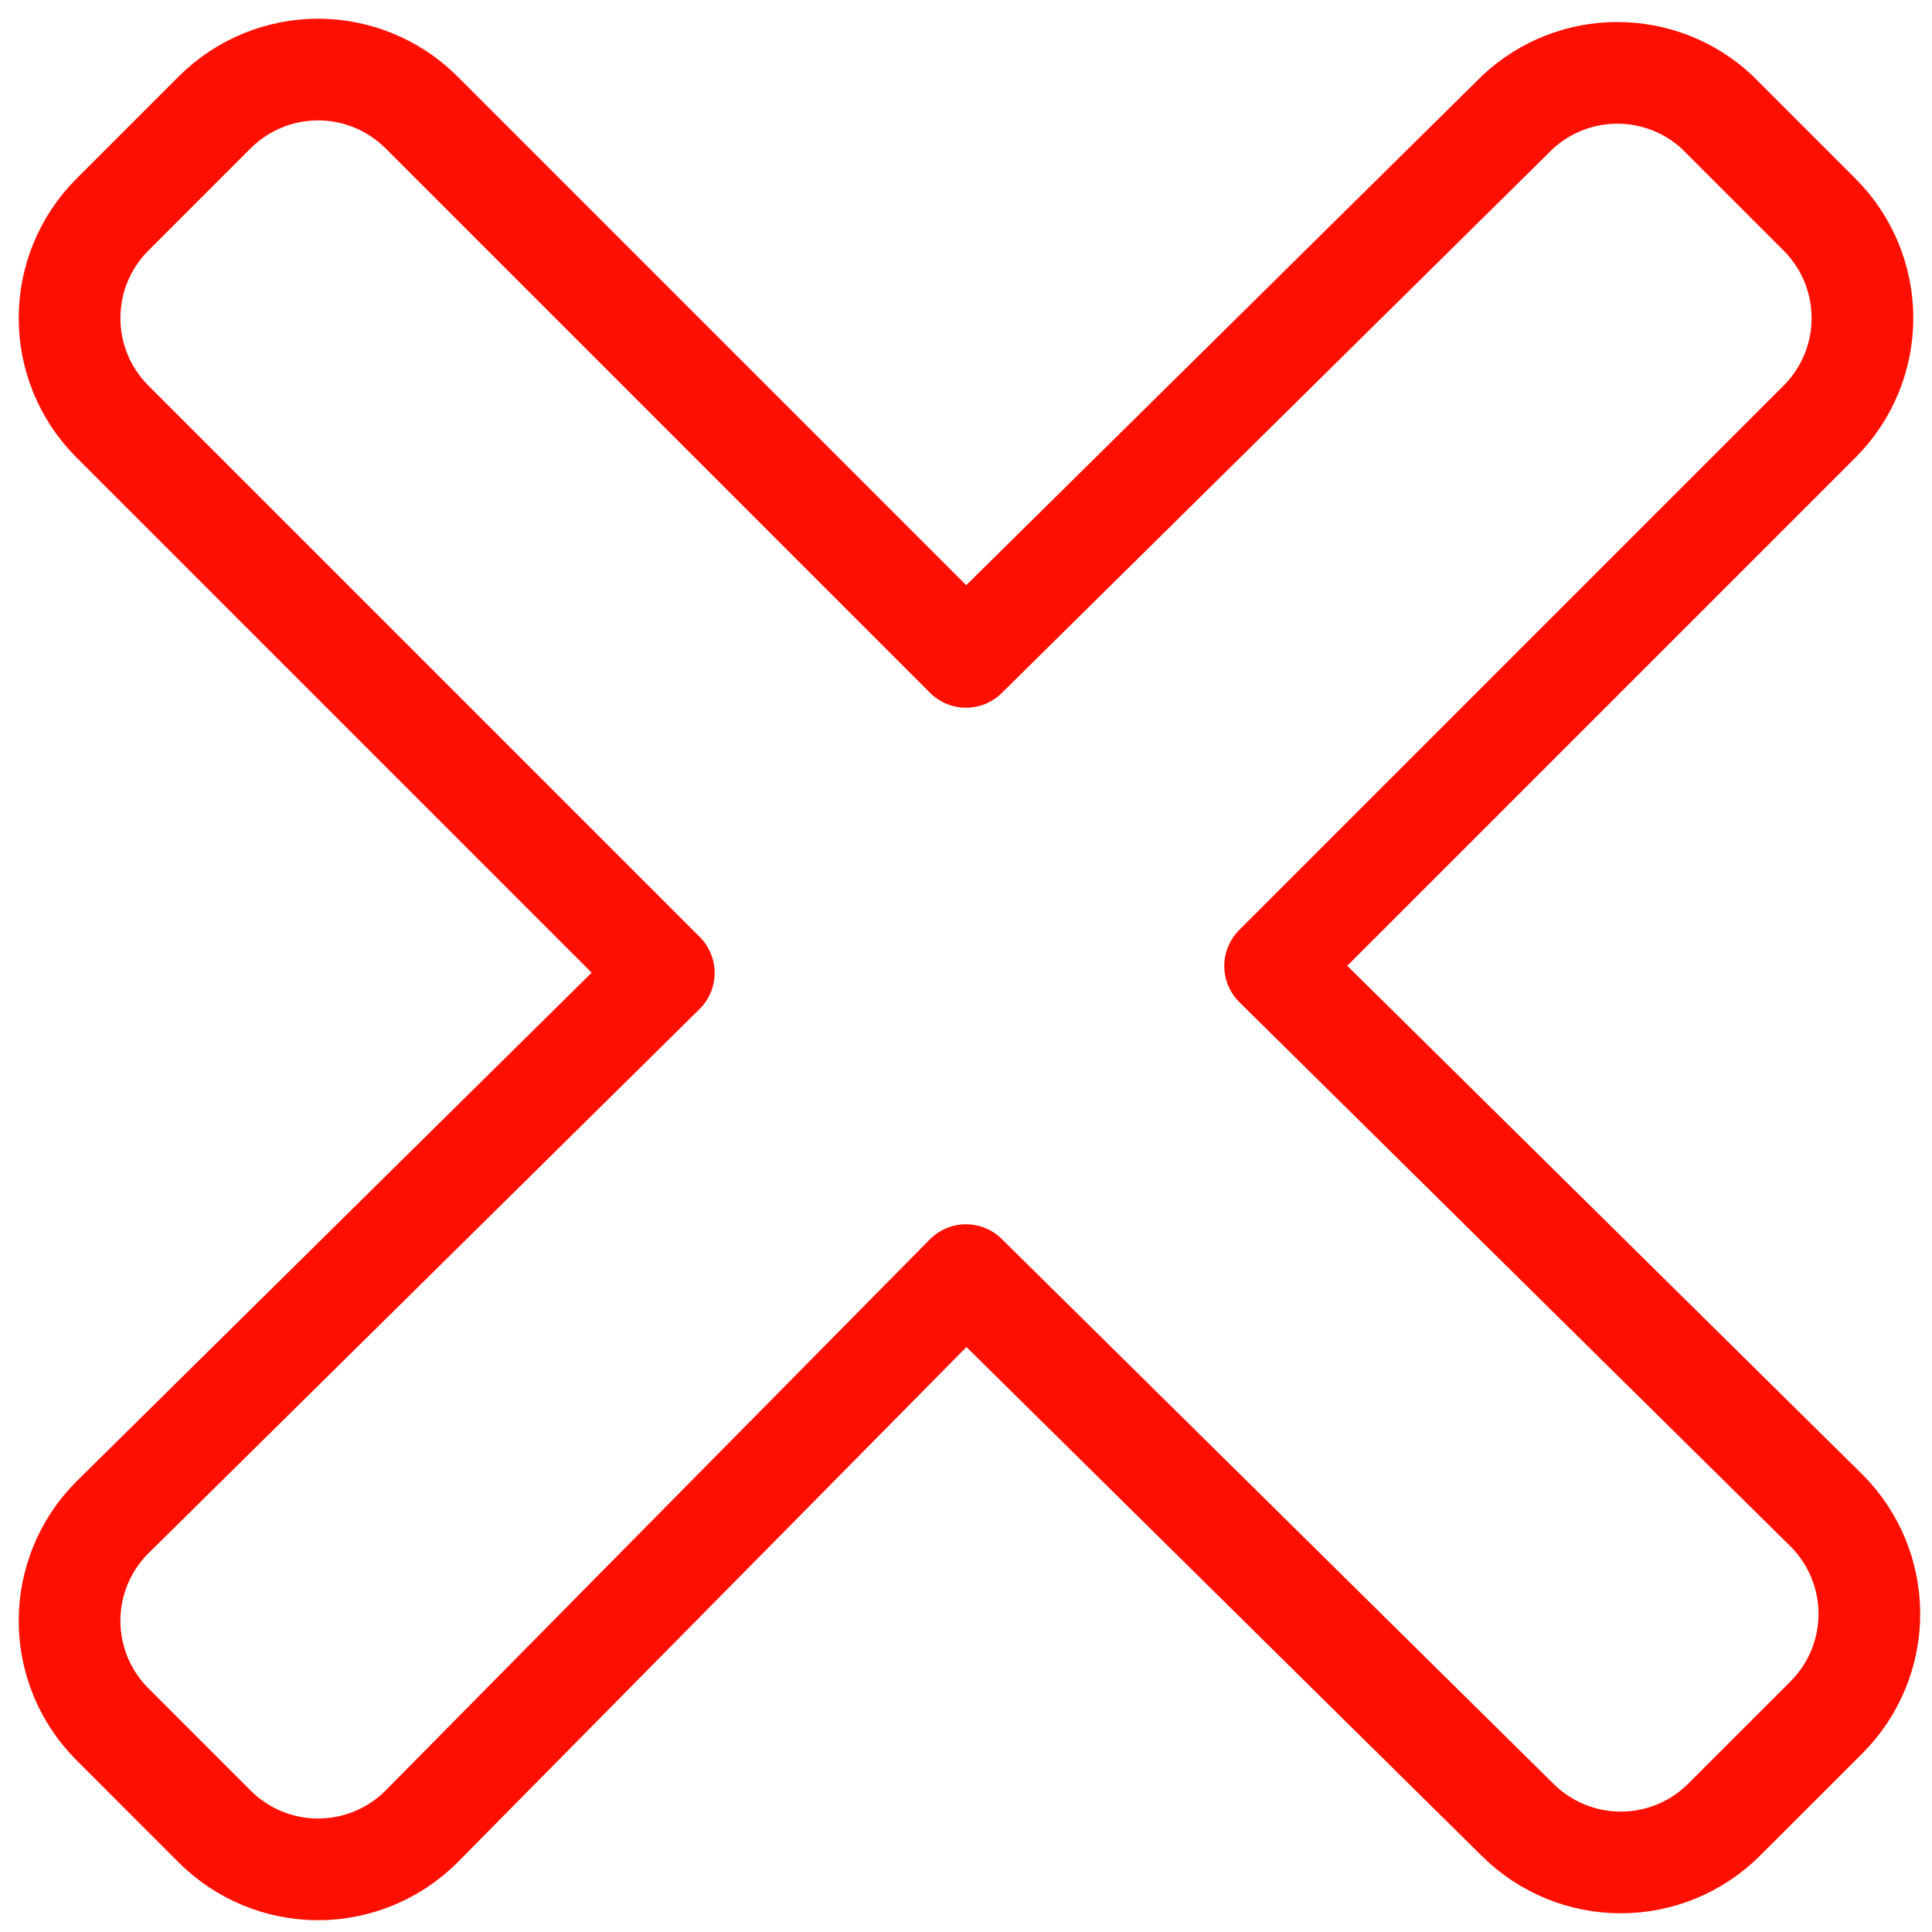 <svg width="38" height="38" viewBox="0 0 38 38" fill="none" xmlns="http://www.w3.org/2000/svg">
<g clip-path="url(#clip0_406_9870)">
<path d="M35.801 8.279C36.334 7.74 36.632 7.014 36.632 6.256C36.632 5.499 36.334 4.773 35.801 4.234L33.766 2.199C33.234 1.706 32.536 1.433 31.811 1.433C31.087 1.433 30.389 1.706 29.857 2.199L19 12.92L8.279 2.199C7.74 1.667 7.013 1.368 6.256 1.368C5.499 1.368 4.773 1.667 4.234 2.199L2.199 4.234C1.666 4.773 1.368 5.499 1.368 6.256C1.368 7.014 1.666 7.74 2.199 8.279L13.056 19.136L2.199 29.857C1.666 30.396 1.368 31.122 1.368 31.879C1.368 32.636 1.666 33.363 2.199 33.901L4.234 35.937C4.773 36.469 5.499 36.768 6.256 36.768C7.013 36.768 7.74 36.469 8.279 35.937L19 25.08L29.857 35.801C30.396 36.334 31.122 36.632 31.879 36.632C32.636 36.632 33.363 36.334 33.901 35.801L35.937 33.766C36.469 33.227 36.768 32.501 36.768 31.744C36.768 30.987 36.469 30.26 35.937 29.721L25.08 19L35.801 8.279Z" stroke="#FF0F00" stroke-width="2" stroke-linecap="round" stroke-linejoin="round"/>
</g>
<defs>
<clipPath id="clip0_406_9870">
<rect width="38" height="38" fill="white"/>
</clipPath>
</defs>
</svg>
